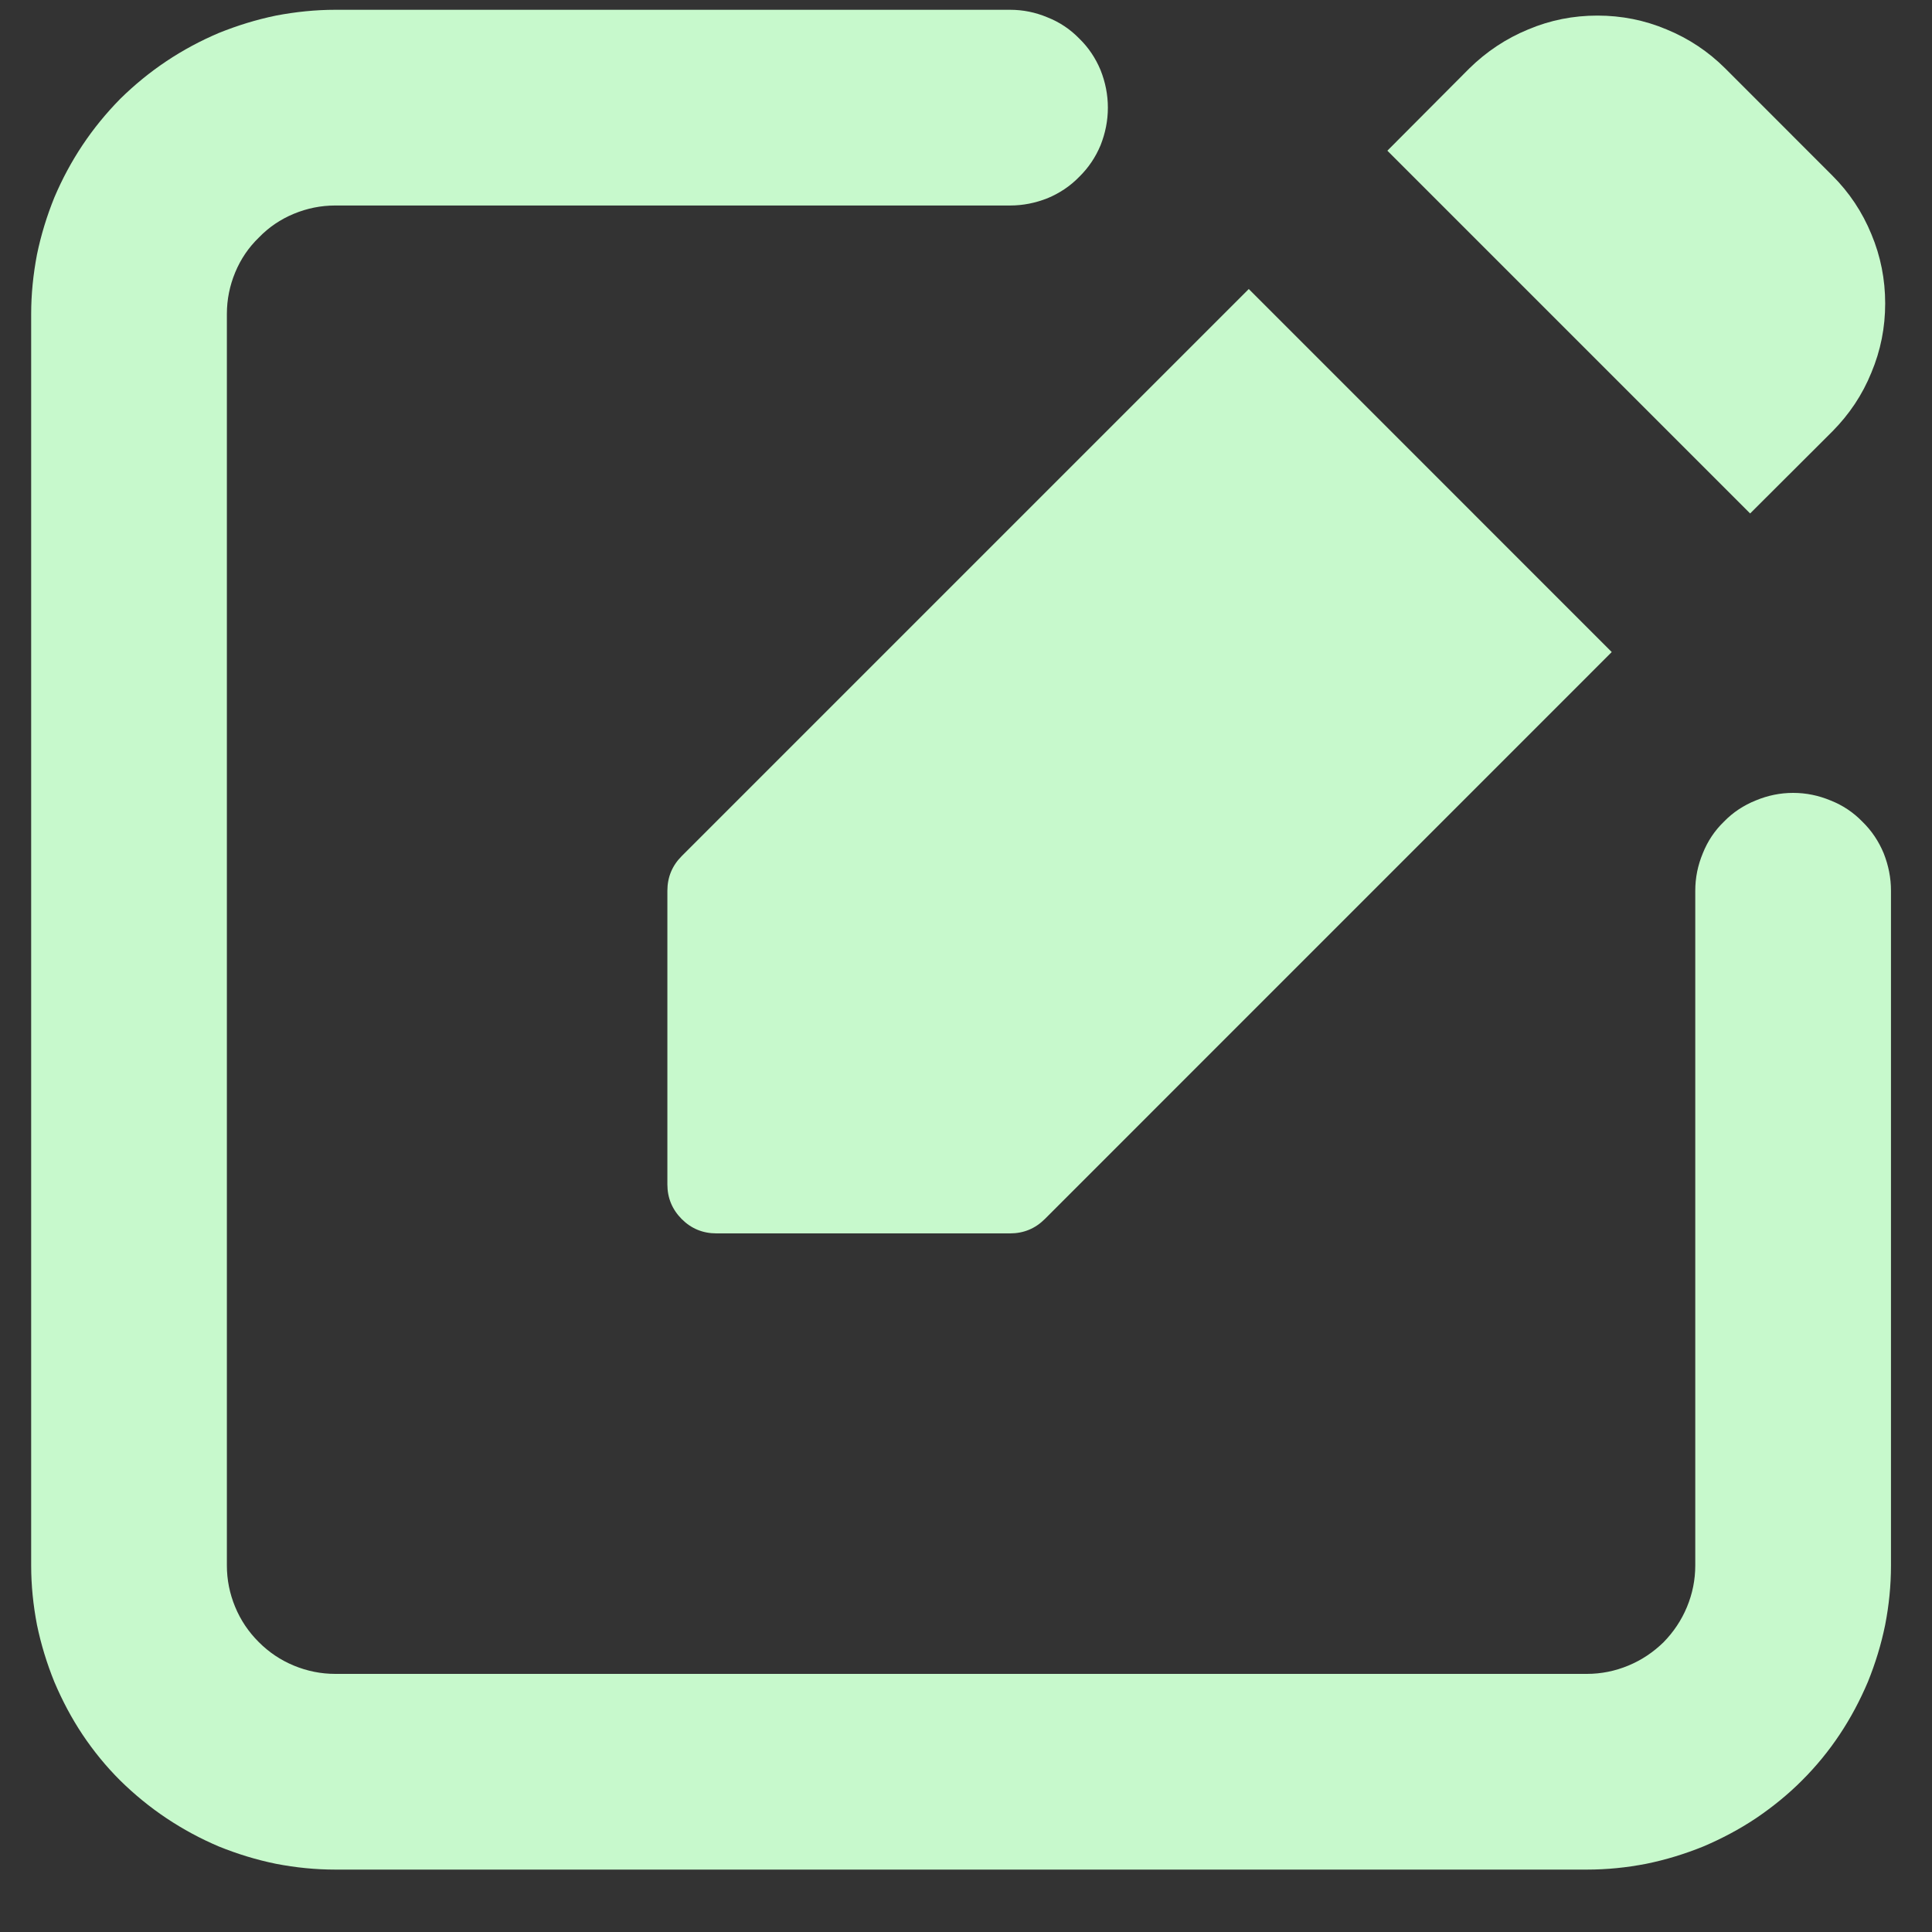 <svg xmlns="http://www.w3.org/2000/svg" xmlns:xlink="http://www.w3.org/1999/xlink" width="40" zoomAndPan="magnify" viewBox="0 0 30 30" height="40" preserveAspectRatio="xMidYMid meet" version="1.0"><rect x="0" y="0" width="30" height="30" fill="#333333" stroke="none"/><defs><clipPath id="f0b5f6fc3e"><path d="M 0.484 0 L 29.516 0 L 29.516 29.031 L 0.484 29.031 Z M 0.484 0 " clip-rule="nonzero"/></clipPath><clipPath id="51f6a4cb01"><path d="M 21 0 L 29.516 0 L 29.516 8 L 21 8 Z M 21 0 " clip-rule="nonzero"/></clipPath></defs><g clip-path="url(#f0b5f6fc3e)"><path fill="#c7f9cc" d="M 27.844 12.312 C 27.641 12.312 27.449 12.352 27.262 12.43 C 27.078 12.504 26.91 12.613 26.77 12.758 C 26.625 12.898 26.516 13.062 26.441 13.25 C 26.363 13.438 26.324 13.629 26.324 13.832 L 26.324 24.309 C 26.324 24.531 26.281 24.746 26.195 24.953 C 26.109 25.16 25.988 25.34 25.832 25.5 C 25.672 25.656 25.492 25.777 25.285 25.863 C 25.078 25.949 24.863 25.992 24.641 25.992 L 5.207 25.992 C 4.984 25.992 4.77 25.949 4.562 25.863 C 4.355 25.777 4.176 25.656 4.02 25.5 C 3.859 25.34 3.738 25.16 3.652 24.953 C 3.566 24.746 3.523 24.531 3.523 24.309 L 3.523 4.875 C 3.523 4.652 3.566 4.438 3.652 4.23 C 3.738 4.023 3.859 3.844 4.02 3.688 C 4.176 3.527 4.355 3.406 4.562 3.32 C 4.77 3.234 4.984 3.191 5.207 3.191 L 15.684 3.191 C 15.887 3.191 16.078 3.152 16.266 3.078 C 16.453 3 16.617 2.891 16.758 2.746 C 16.902 2.605 17.012 2.441 17.09 2.254 C 17.164 2.066 17.203 1.875 17.203 1.672 C 17.203 1.469 17.164 1.277 17.09 1.09 C 17.012 0.902 16.902 0.738 16.758 0.598 C 16.617 0.453 16.453 0.344 16.266 0.27 C 16.078 0.191 15.887 0.152 15.684 0.152 L 5.207 0.152 C 4.898 0.152 4.59 0.184 4.285 0.242 C 3.98 0.305 3.688 0.395 3.398 0.512 C 3.113 0.633 2.844 0.777 2.586 0.949 C 2.328 1.121 2.09 1.316 1.867 1.535 C 1.648 1.758 1.453 1.996 1.281 2.254 C 1.109 2.512 0.965 2.781 0.844 3.066 C 0.727 3.355 0.637 3.648 0.574 3.953 C 0.516 4.258 0.484 4.566 0.484 4.875 L 0.484 24.309 C 0.484 24.621 0.516 24.926 0.574 25.23 C 0.637 25.535 0.727 25.828 0.844 26.117 C 0.965 26.402 1.109 26.676 1.281 26.934 C 1.453 27.191 1.648 27.43 1.867 27.648 C 2.09 27.867 2.328 28.062 2.586 28.234 C 2.844 28.406 3.113 28.551 3.398 28.672 C 3.688 28.789 3.98 28.879 4.285 28.941 C 4.59 29 4.898 29.031 5.207 29.031 L 24.641 29.031 C 24.953 29.031 25.258 29 25.562 28.941 C 25.867 28.879 26.16 28.789 26.449 28.672 C 26.734 28.551 27.008 28.406 27.266 28.234 C 27.52 28.062 27.762 27.867 27.98 27.648 C 28.199 27.43 28.395 27.191 28.566 26.934 C 28.738 26.676 28.883 26.402 29.004 26.117 C 29.121 25.828 29.211 25.535 29.273 25.23 C 29.332 24.926 29.363 24.621 29.363 24.309 L 29.363 13.832 C 29.363 13.629 29.324 13.438 29.25 13.25 C 29.172 13.062 29.062 12.898 28.918 12.758 C 28.777 12.613 28.613 12.504 28.426 12.43 C 28.238 12.352 28.047 12.312 27.844 12.312 Z M 27.844 12.312 " fill-opacity="1" fill-rule="nonzero"/></g><g clip-path="url(#51f6a4cb01)"><path fill="#c7f9cc" d="M 28.453 6.699 C 28.715 6.434 28.918 6.133 29.059 5.785 C 29.203 5.441 29.273 5.086 29.273 4.711 C 29.273 4.34 29.203 3.98 29.059 3.637 C 28.918 3.293 28.715 2.988 28.453 2.727 L 26.789 1.062 C 26.527 0.801 26.223 0.598 25.879 0.457 C 25.535 0.312 25.176 0.242 24.805 0.242 C 24.43 0.242 24.074 0.312 23.73 0.457 C 23.387 0.598 23.082 0.801 22.816 1.062 L 21.543 2.34 L 27.176 7.973 Z M 28.453 6.699 " fill-opacity="1" fill-rule="nonzero"/></g><path fill="#c7f9cc" d="M 10.363 13.832 L 10.363 18.391 C 10.363 18.602 10.438 18.781 10.586 18.93 C 10.734 19.078 10.914 19.152 11.125 19.152 L 15.684 19.152 C 15.895 19.152 16.074 19.078 16.223 18.93 L 25.027 10.125 L 19.391 4.488 L 10.586 13.293 C 10.438 13.441 10.363 13.621 10.363 13.832 Z M 10.363 13.832 " fill-opacity="1" fill-rule="nonzero"/></svg>